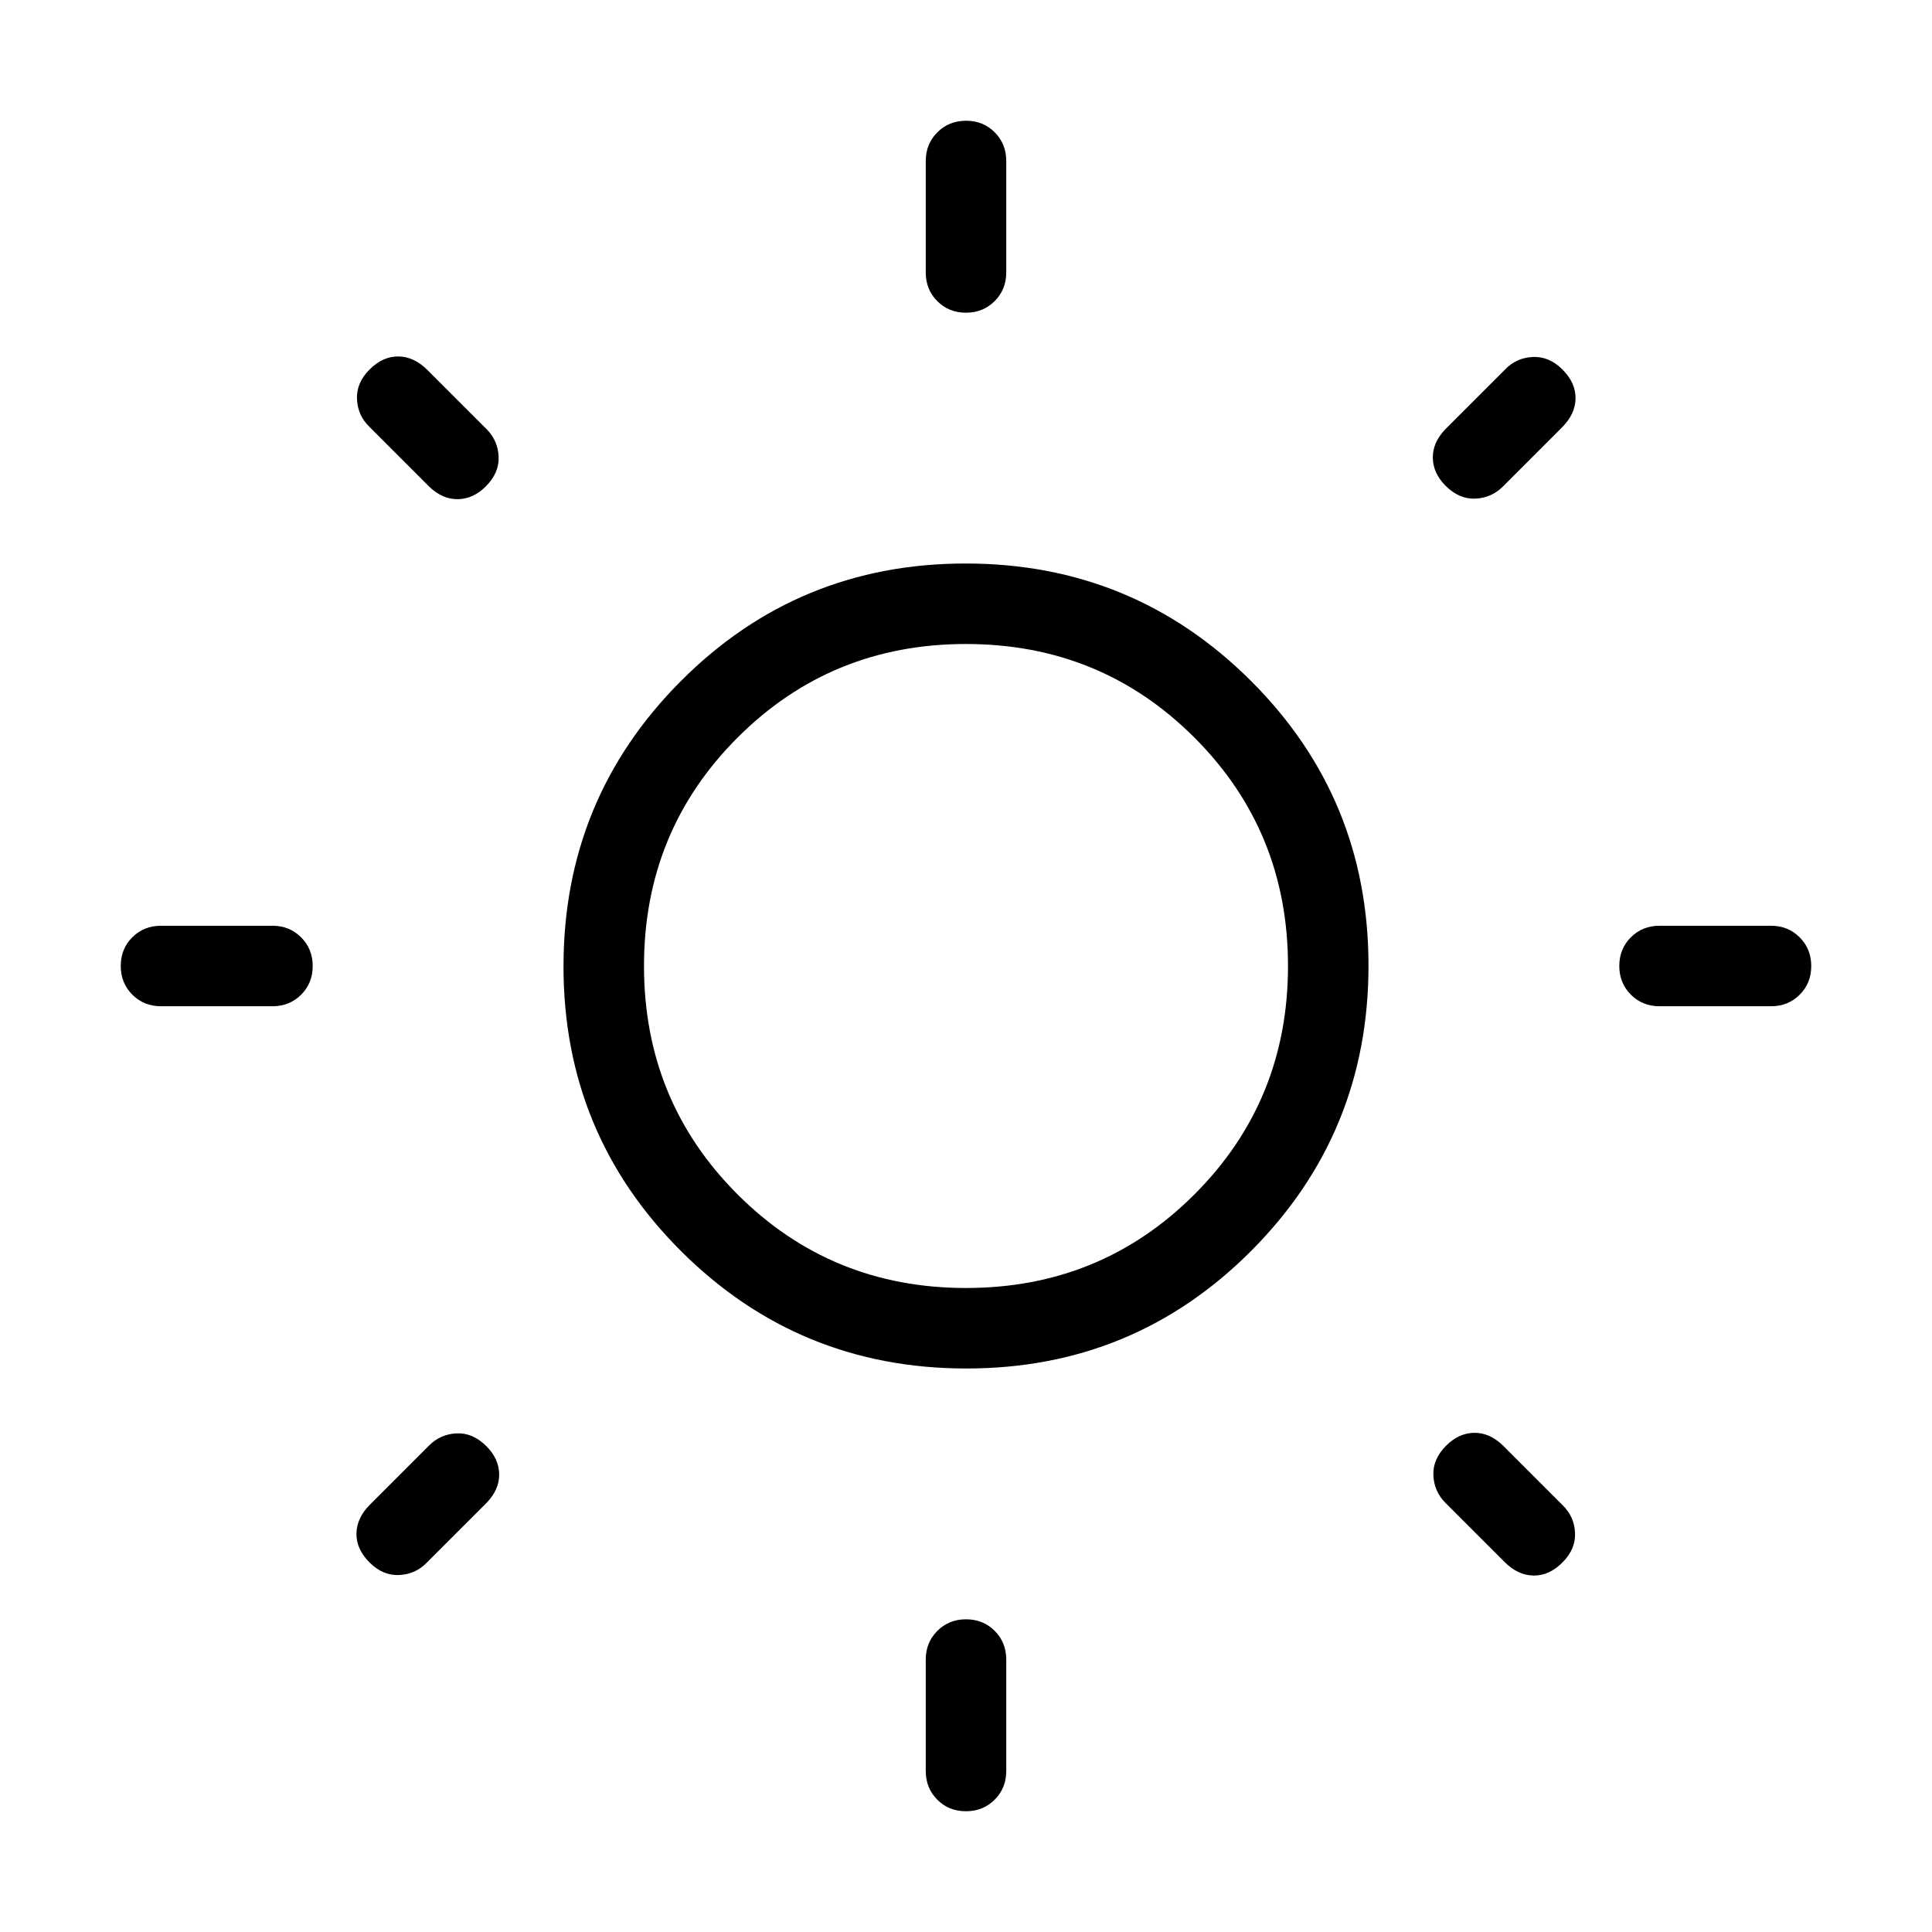 <svg xmlns="http://www.w3.org/2000/svg" height="24" viewBox="0 -960 960 960" width="24"><path d="M460-824.62V-880q0-8.5 5.76-14.25t14.27-5.75q8.51 0 14.24 5.75T500-880v55.38q0 8.5-5.76 14.25t-14.27 5.75q-8.51 0-14.24-5.75T460-824.62ZM460-80v-55.38q0-8.5 5.76-14.25t14.27-5.75q8.51 0 14.24 5.75t5.73 14.25V-80q0 8.5-5.76 14.25T479.97-60q-8.51 0-14.24-5.75T460-80Zm420-380h-55.38q-8.5 0-14.25-5.76t-5.75-14.27q0-8.51 5.75-14.24t14.25-5.73H880q8.5 0 14.25 5.76t5.75 14.27q0 8.51-5.75 14.24T880-460Zm-744.62 0H80q-8.5 0-14.25-5.76T60-480.03q0-8.51 5.75-14.24T80-500h55.38q8.5 0 14.25 5.76t5.75 14.27q0 8.51-5.75 14.24T135.38-460Zm640.77-287.62-29.38 29.39q-5.62 5.61-13.65 6-8.04.38-14.83-6.4-6.21-6.22-6.33-13.87-.11-7.65 6.27-14.27l29.62-29.61q5.61-5.85 13.77-6.24 8.15-.38 14.76 6.24 6.62 6.61 6.5 14.38-.11 7.77-6.73 14.38ZM241.77-213.23l-29.62 29.61q-5.61 5.85-13.77 6.24-8.15.38-14.76-6.24-6.62-6.61-6.5-14.38.11-7.77 6.73-14.38l29.38-29.39q5.62-5.61 13.65-6 8.04-.38 14.83 6.4 6.21 6.22 6.33 13.87.11 7.65-6.27 14.27Zm505.85 29.38-29.39-29.38q-5.61-5.62-6-13.65-.38-8.04 6.4-14.83 6.22-6.21 13.87-6.33 7.65-.11 14.27 6.27l29.61 29.62q5.85 5.61 6.24 13.77.38 8.15-6.24 14.76-6.61 6.62-14.38 6.5-7.77-.11-14.38-6.73ZM213.23-718.23l-29.61-29.62q-5.85-5.61-6.24-13.77-.38-8.15 6.24-14.76 6.61-6.62 14.38-6.5 7.77.11 14.38 6.73l29.39 29.38q5.61 5.62 6 13.65.38 8.04-6.4 14.83-6.22 6.21-13.87 6.33-7.65.11-14.27-6.27ZM480.18-280q-83.26 0-141.72-58.28Q280-396.56 280-479.82q0-83.26 58.28-141.72Q396.56-680 479.82-680q83.26 0 141.72 58.28Q680-563.44 680-480.18q0 83.26-58.28 141.72Q563.44-280 480.18-280Zm-.18-40q67 0 113.5-46.5T640-480q0-67-46.5-113.5T480-640q-67 0-113.5 46.5T320-480q0 67 46.5 113.5T480-320Zm0-160Z"/></svg>